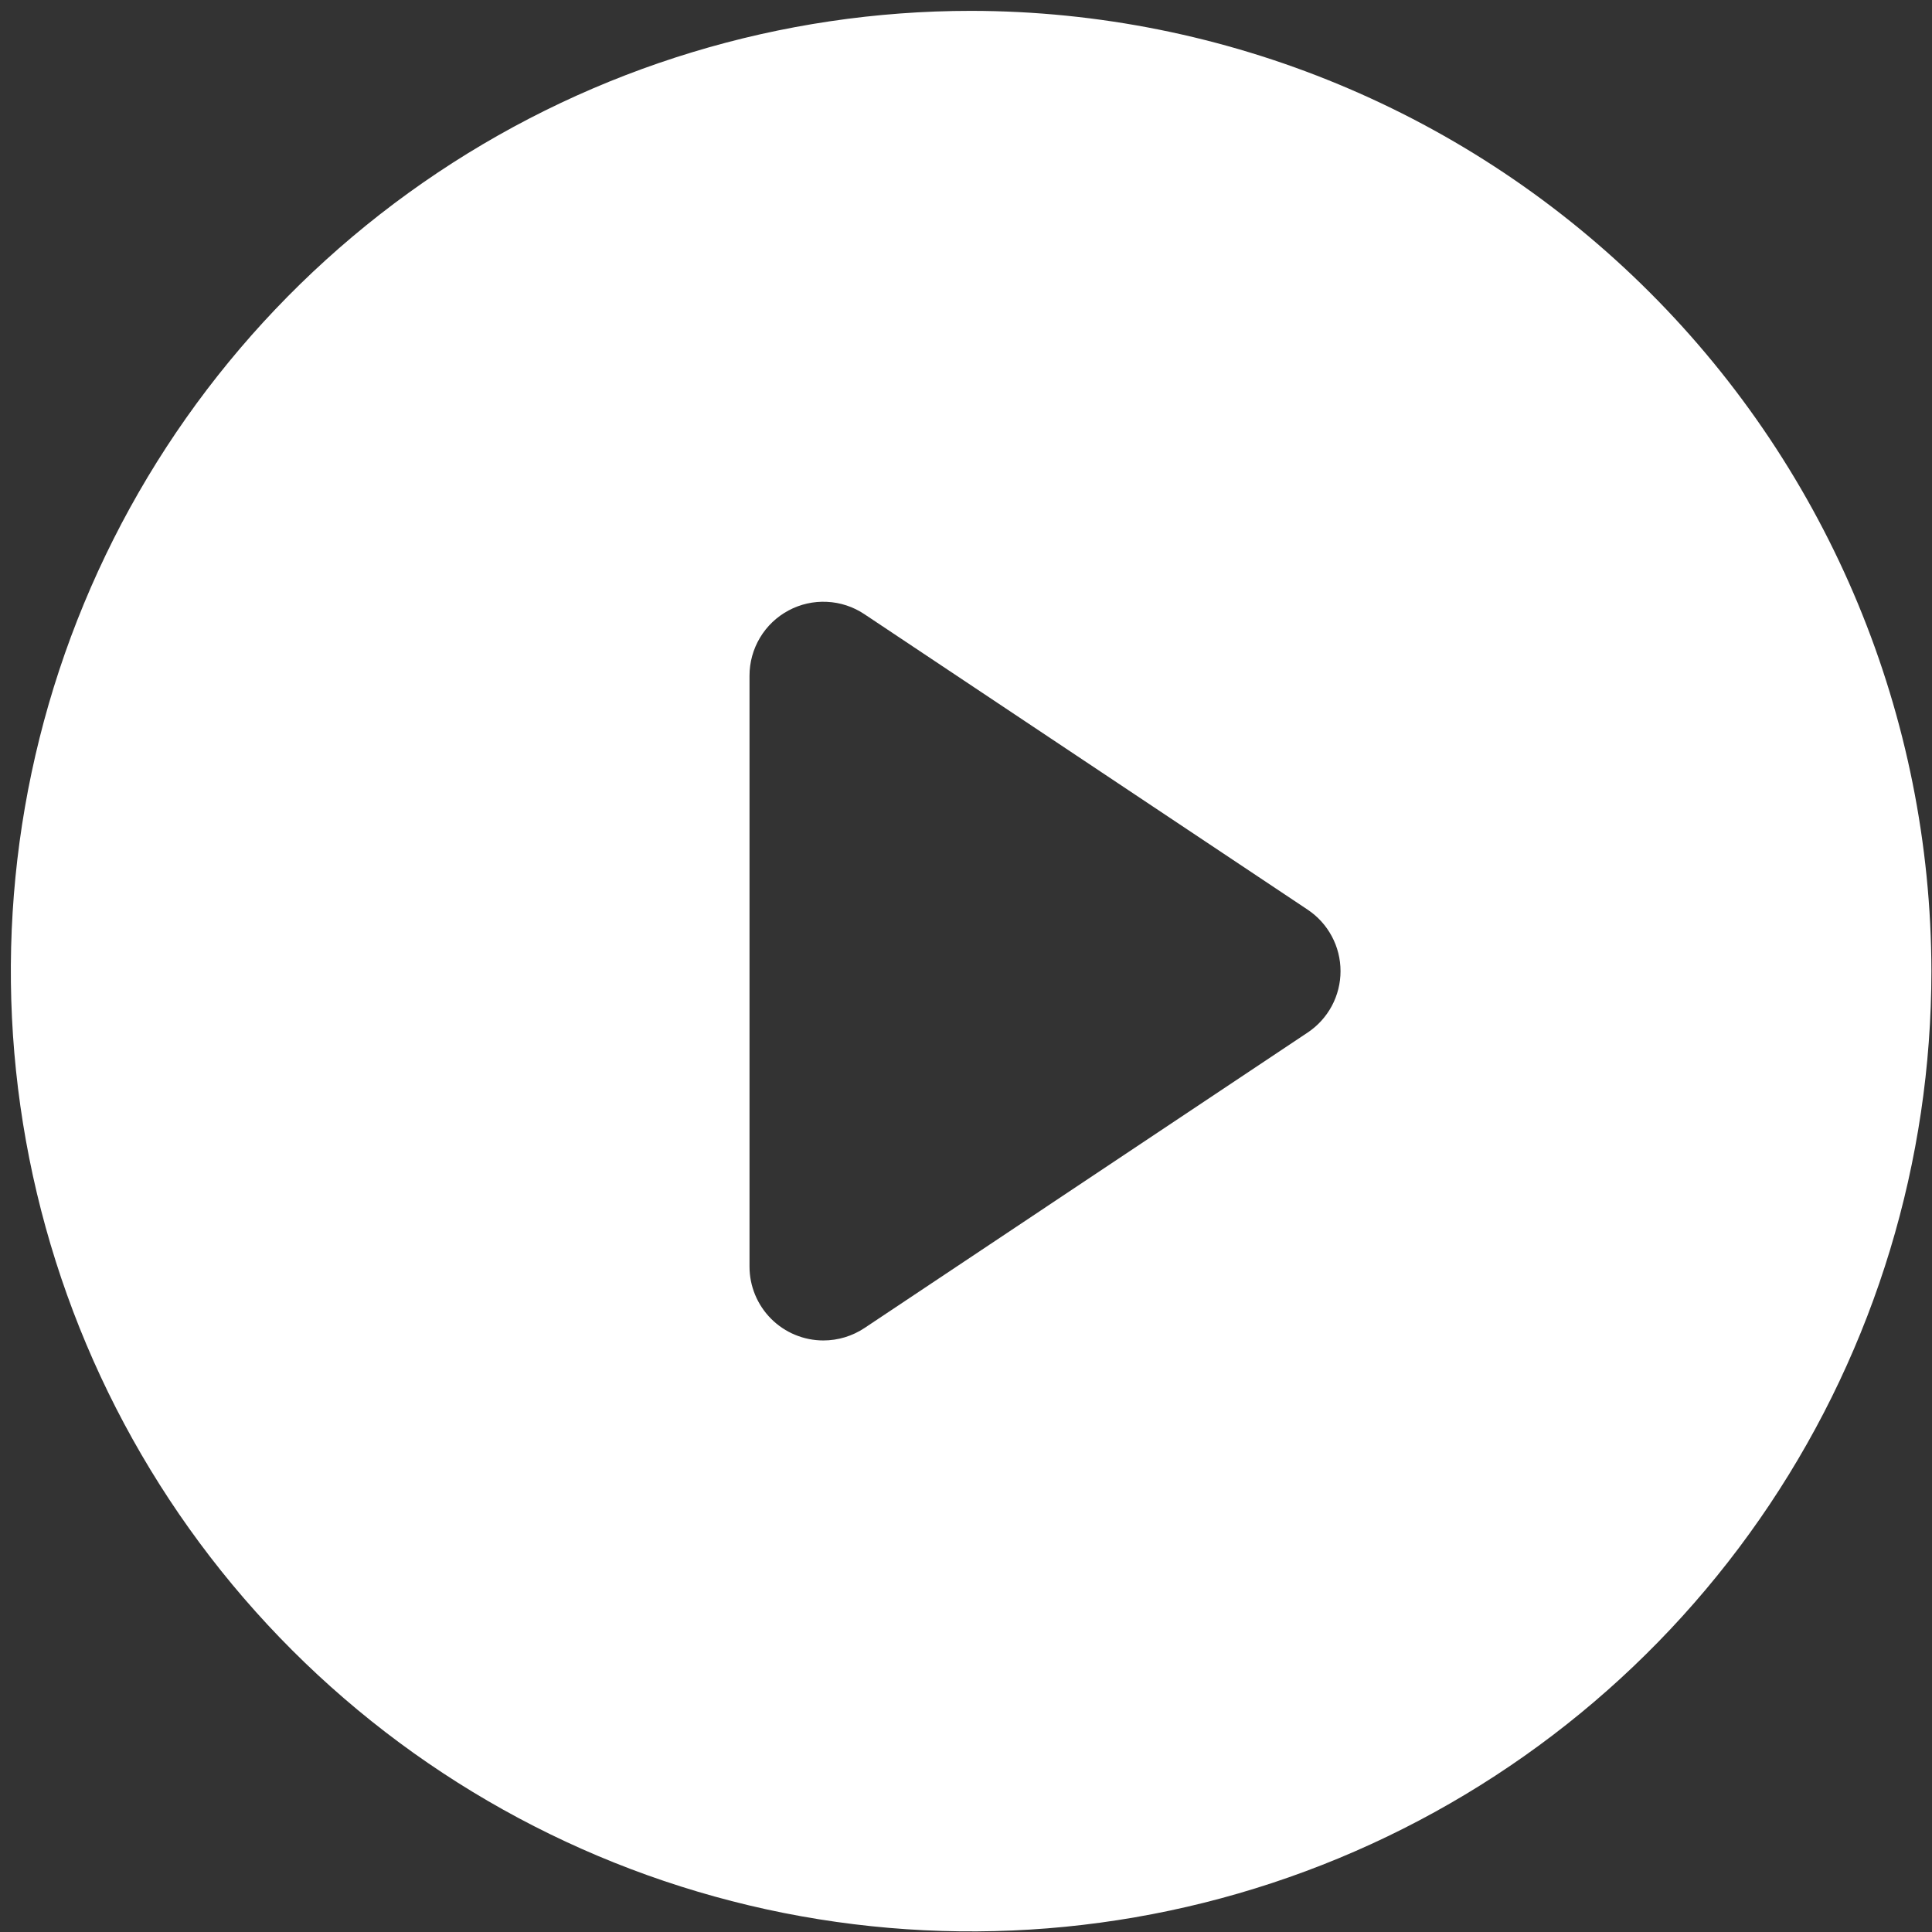 <svg width="55" height="55" viewBox="0 0 55 55" fill="none" xmlns="http://www.w3.org/2000/svg">
<rect x="0" y="0" width="55" height="55" fill="#333333" stroke="none"/>
<path d="M27.646 0.309C22.239 0.309 16.954 1.912 12.458 4.916C7.962 7.92 4.459 12.189 2.39 17.184C0.32 22.18 -0.221 27.676 0.834 32.979C1.889 38.282 4.492 43.153 8.315 46.976C12.139 50.799 17.01 53.403 22.312 54.458C27.615 55.512 33.112 54.971 38.107 52.902C43.102 50.833 47.372 47.329 50.376 42.833C53.38 38.338 54.983 33.053 54.983 27.646C54.974 20.398 52.091 13.45 46.966 8.325C41.841 3.201 34.893 0.318 27.646 0.309ZM37.224 29.396L24.607 37.808C24.261 38.037 23.855 38.16 23.44 38.16C22.882 38.16 22.347 37.938 21.953 37.544C21.559 37.15 21.337 36.615 21.337 36.057V19.234C21.337 18.854 21.44 18.48 21.636 18.153C21.831 17.826 22.112 17.559 22.448 17.379C22.783 17.199 23.161 17.114 23.542 17.133C23.922 17.151 24.29 17.272 24.607 17.484L37.224 25.895C37.513 26.087 37.749 26.347 37.913 26.653C38.077 26.958 38.162 27.299 38.162 27.646C38.162 27.992 38.077 28.333 37.913 28.639C37.749 28.944 37.513 29.204 37.224 29.396Z" fill="white"/>
</svg>
